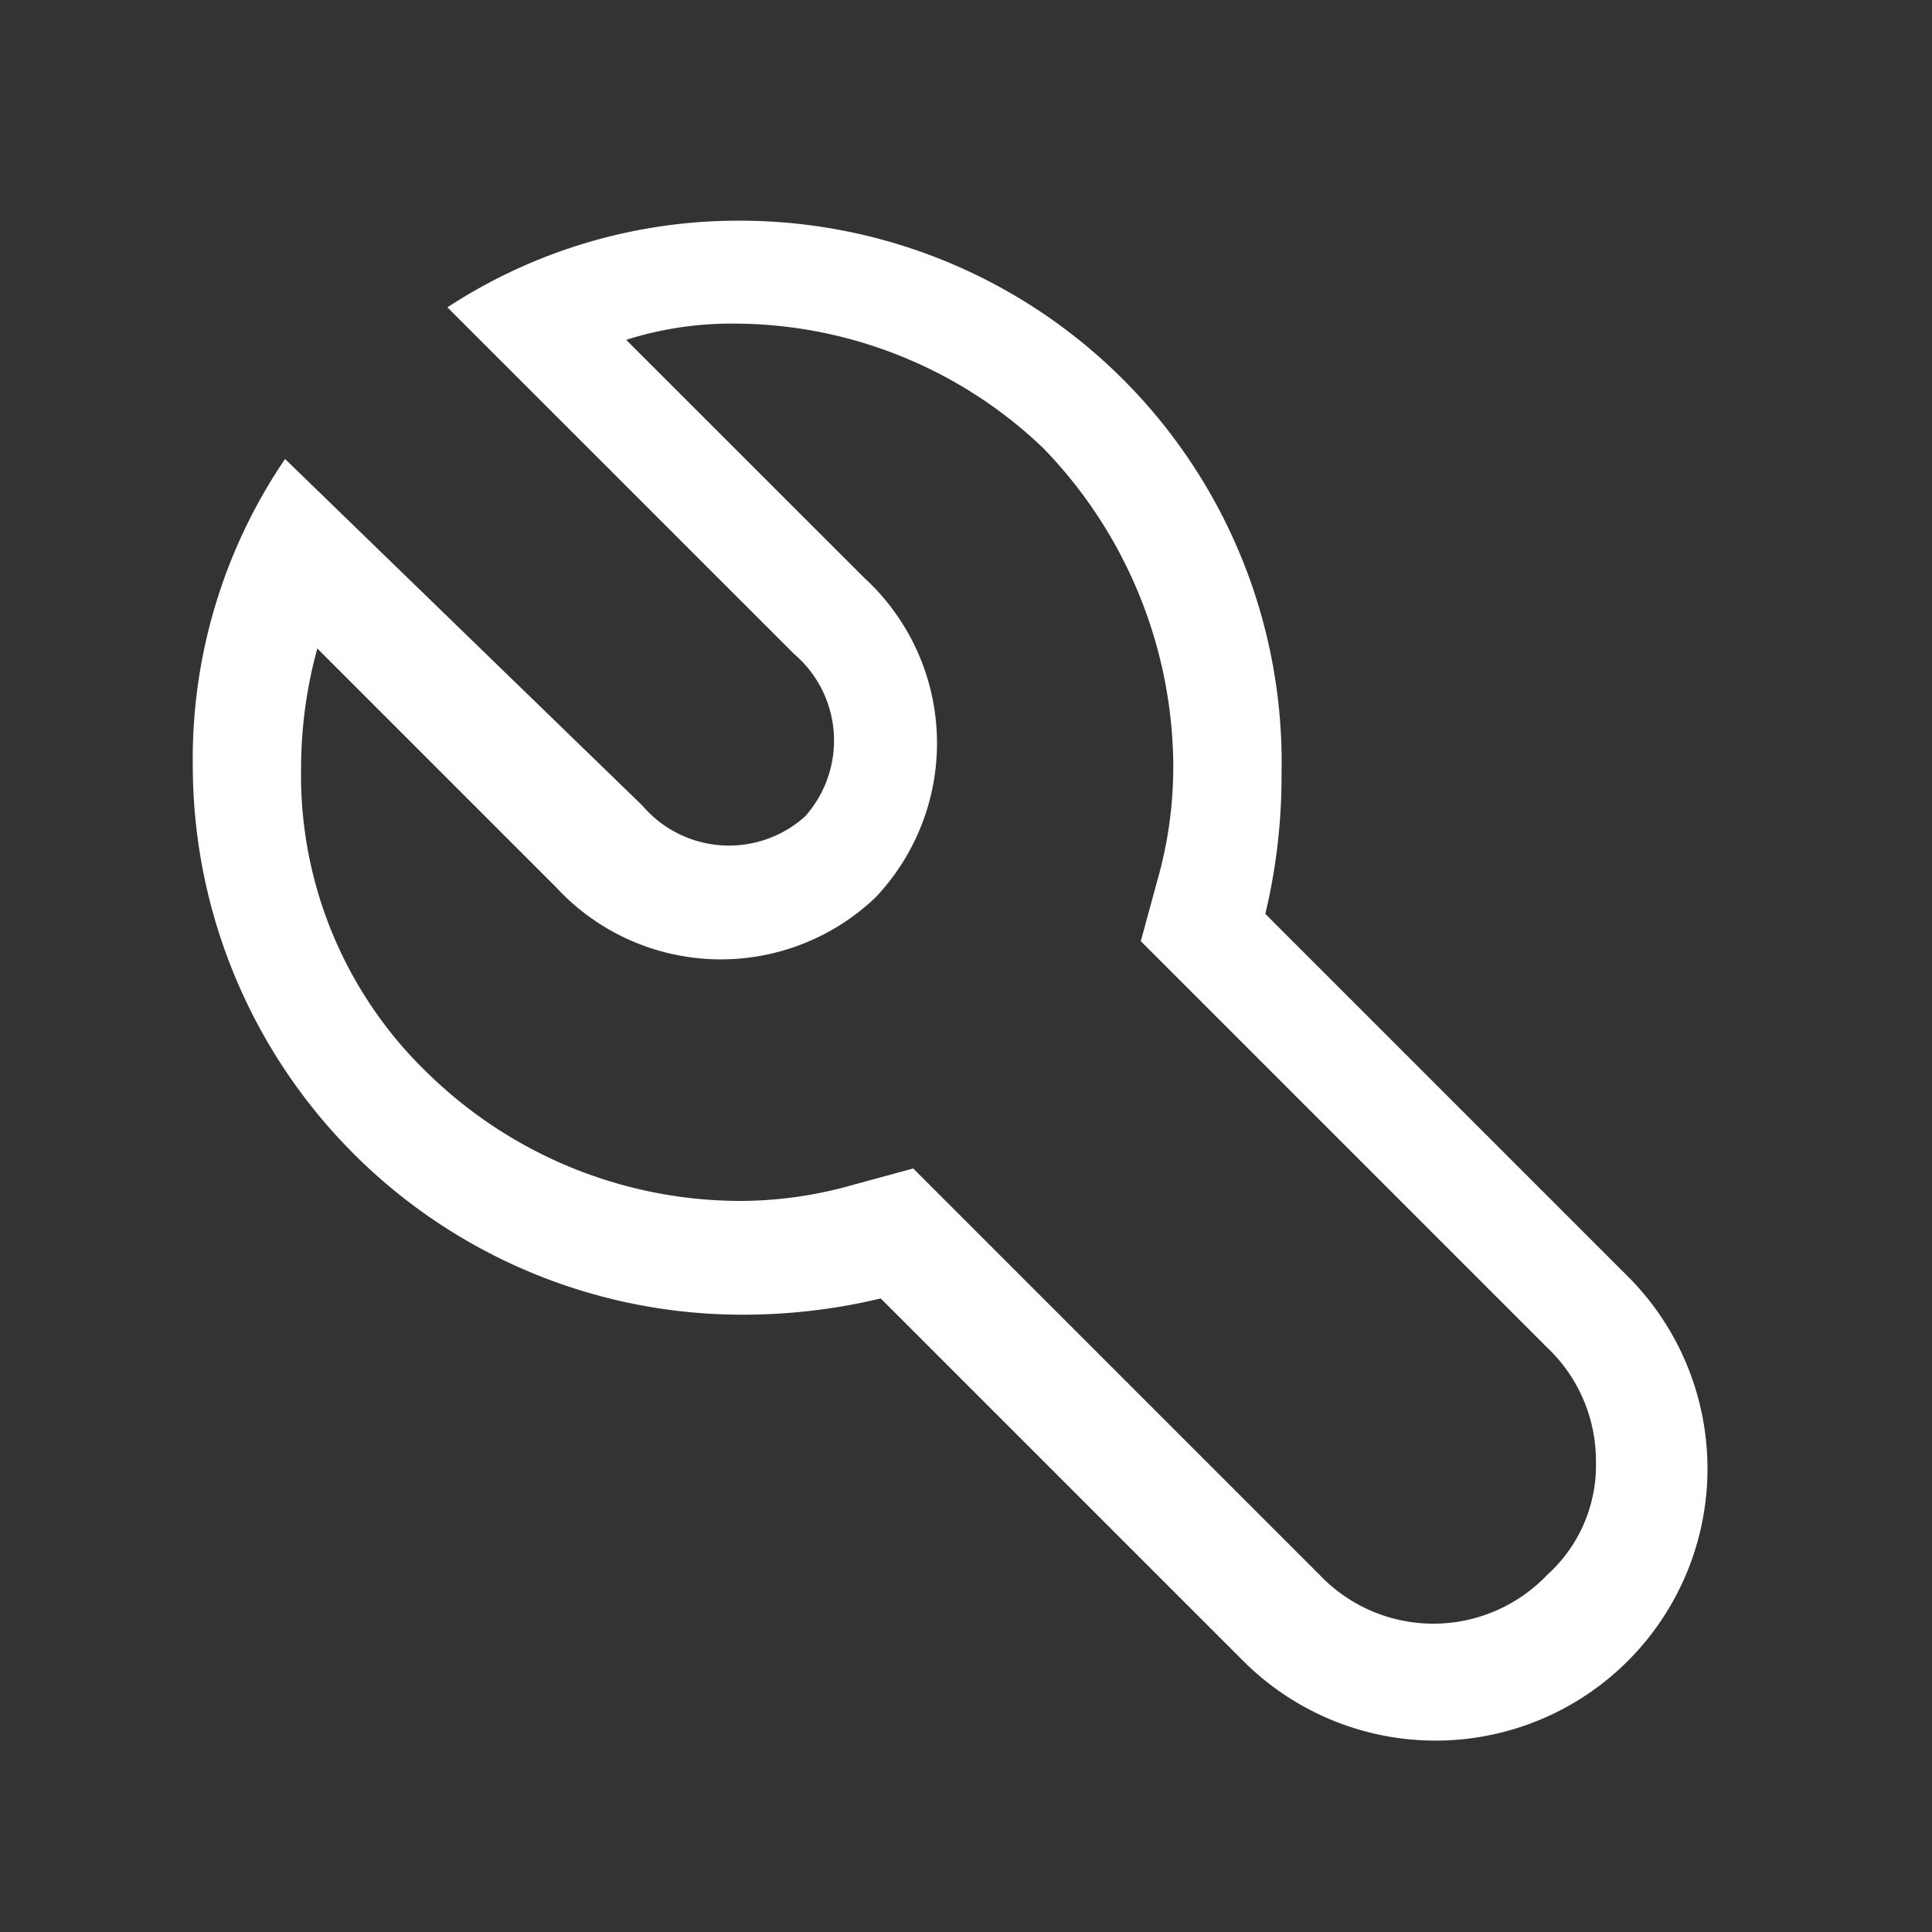 <svg xmlns="http://www.w3.org/2000/svg" width="40" height="40" viewBox="0 0 40 40">
  <rect x="0" y="0" width="40" height="40" fill="#333333" stroke="none"/>
  <g id="그룹_430" data-name="그룹 430" transform="translate(0 0.364)">
    <path id="tools" d="M13.577,2.25A10.991,10.991,0,0,0,7.521,4.044L14.7,11.222a2.356,2.356,0,0,1,.224,3.364,2.356,2.356,0,0,1-3.364-.224l-7.4-7.178A11.036,11.036,0,0,0,2.25,13.577,11.372,11.372,0,0,0,13.577,24.9a12.225,12.225,0,0,0,2.916-.336l7.515,7.515a5.63,5.63,0,0,0,7.962-7.962l-7.515-7.515a12.225,12.225,0,0,0,.336-2.916A11.215,11.215,0,0,0,13.577,2.25Zm8.972,11.327a8.534,8.534,0,0,1-.336,2.356l-.336,1.234.9.9,7.515,7.515A3.23,3.23,0,0,1,31.3,27.934a3.05,3.05,0,0,1-1.01,2.354,3.252,3.252,0,0,1-4.71,0l-7.515-7.515-.9-.9-1.234.336a8.534,8.534,0,0,1-2.356.336,9.275,9.275,0,0,1-6.393-2.579,8.557,8.557,0,0,1-2.69-6.392,9.342,9.342,0,0,1,.336-2.467l4.935,4.935a4.642,4.642,0,0,0,6.617.224,4.642,4.642,0,0,0-.224-6.617L11.222,4.717a7.233,7.233,0,0,1,2.243-.336A9.275,9.275,0,0,1,19.858,6.96a9.521,9.521,0,0,1,2.692,6.617Z" transform="translate(1.742 1.955)" fill="#fff"/>
    <rect id="사각형_1026" data-name="사각형 1026" width="40" height="40" transform="translate(0 -0.364)" fill="none" opacity="0.5"/>
  </g>
</svg>
